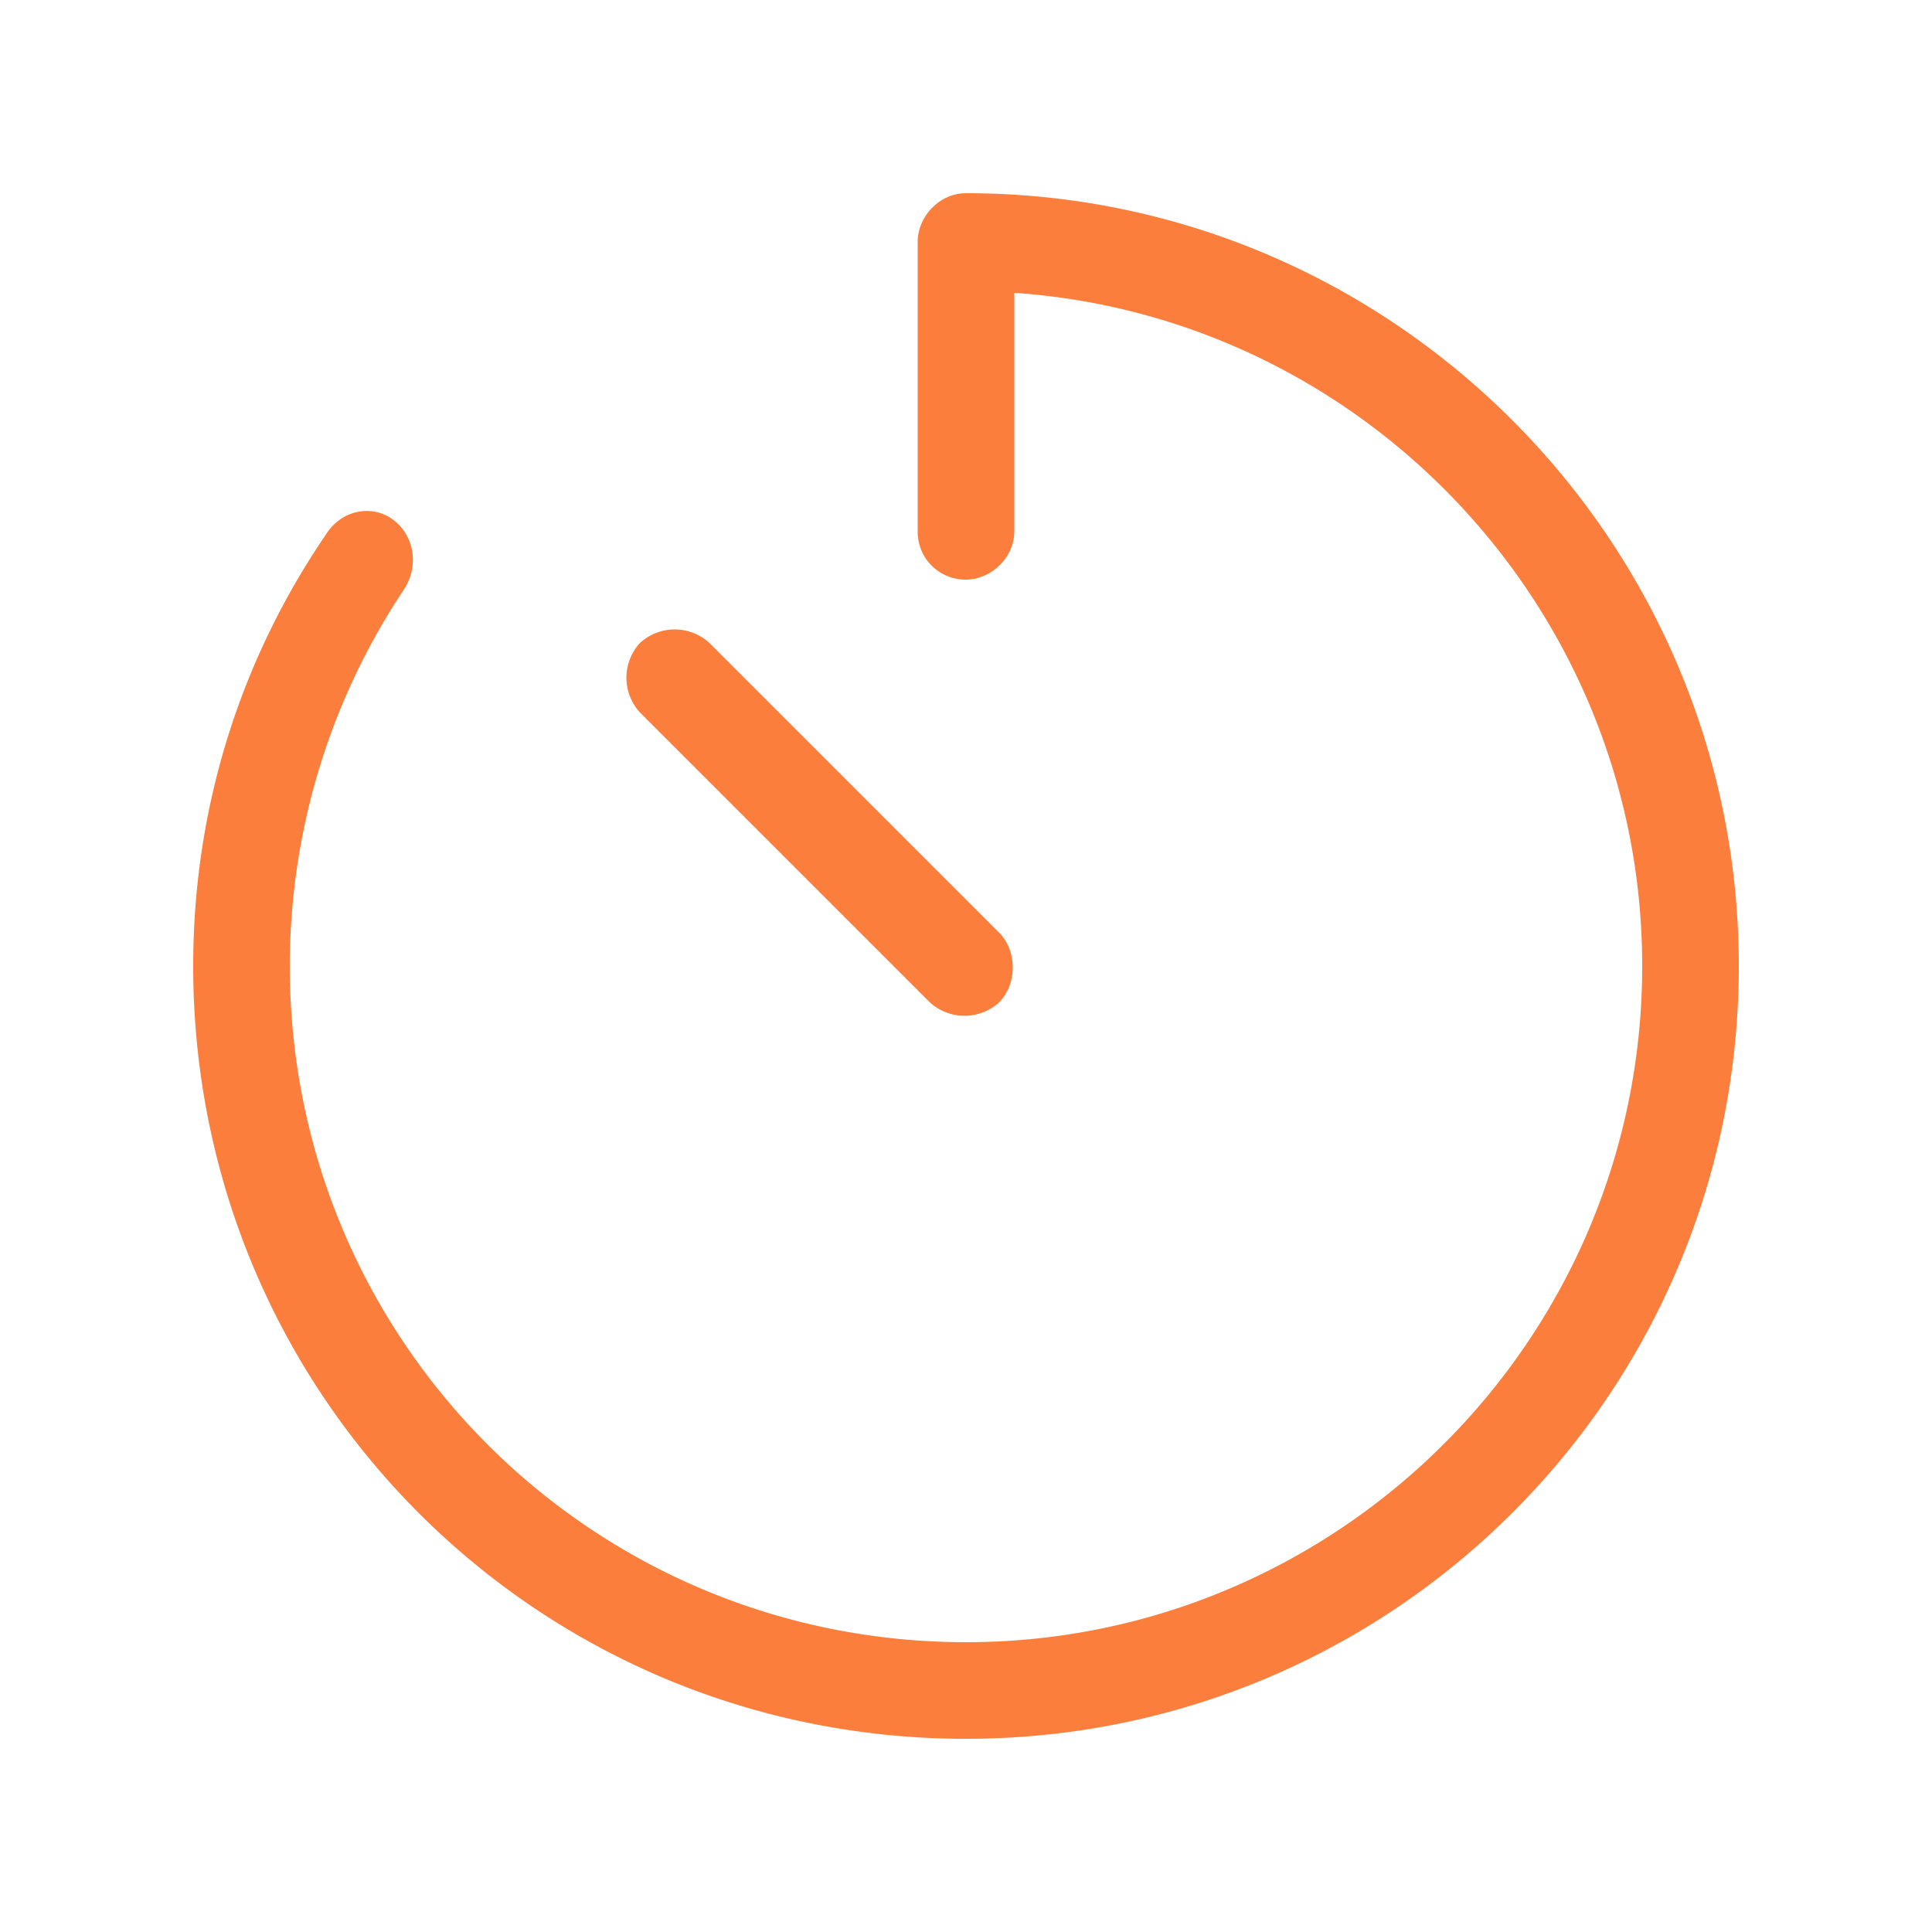<svg width="30" height="30" fill="none" xmlns="http://www.w3.org/2000/svg"><path d="M27 15c0 6.656-5.39 12-12 12-6.656 0-12-5.344-12-12 0-2.484.75-4.781 2.063-6.703.234-.375.703-.469 1.03-.235.329.235.423.704.188 1.079A10.534 10.534 0 004.5 15c0 5.813 4.688 10.5 10.5 10.5 5.766 0 10.5-4.688 10.5-10.5 0-5.531-4.313-10.078-9.75-10.453V8.25c0 .422-.375.75-.75.75a.74.74 0 01-.75-.75v-4.5c0-.375.328-.75.75-.75 6.61 0 12 5.39 12 12zm-11.484-.516c.28.282.28.797 0 1.079a.798.798 0 01-1.079 0l-4.5-4.5a.798.798 0 010-1.079.798.798 0 011.079 0l4.5 4.5z" fill="#FB7E3D"/></svg>